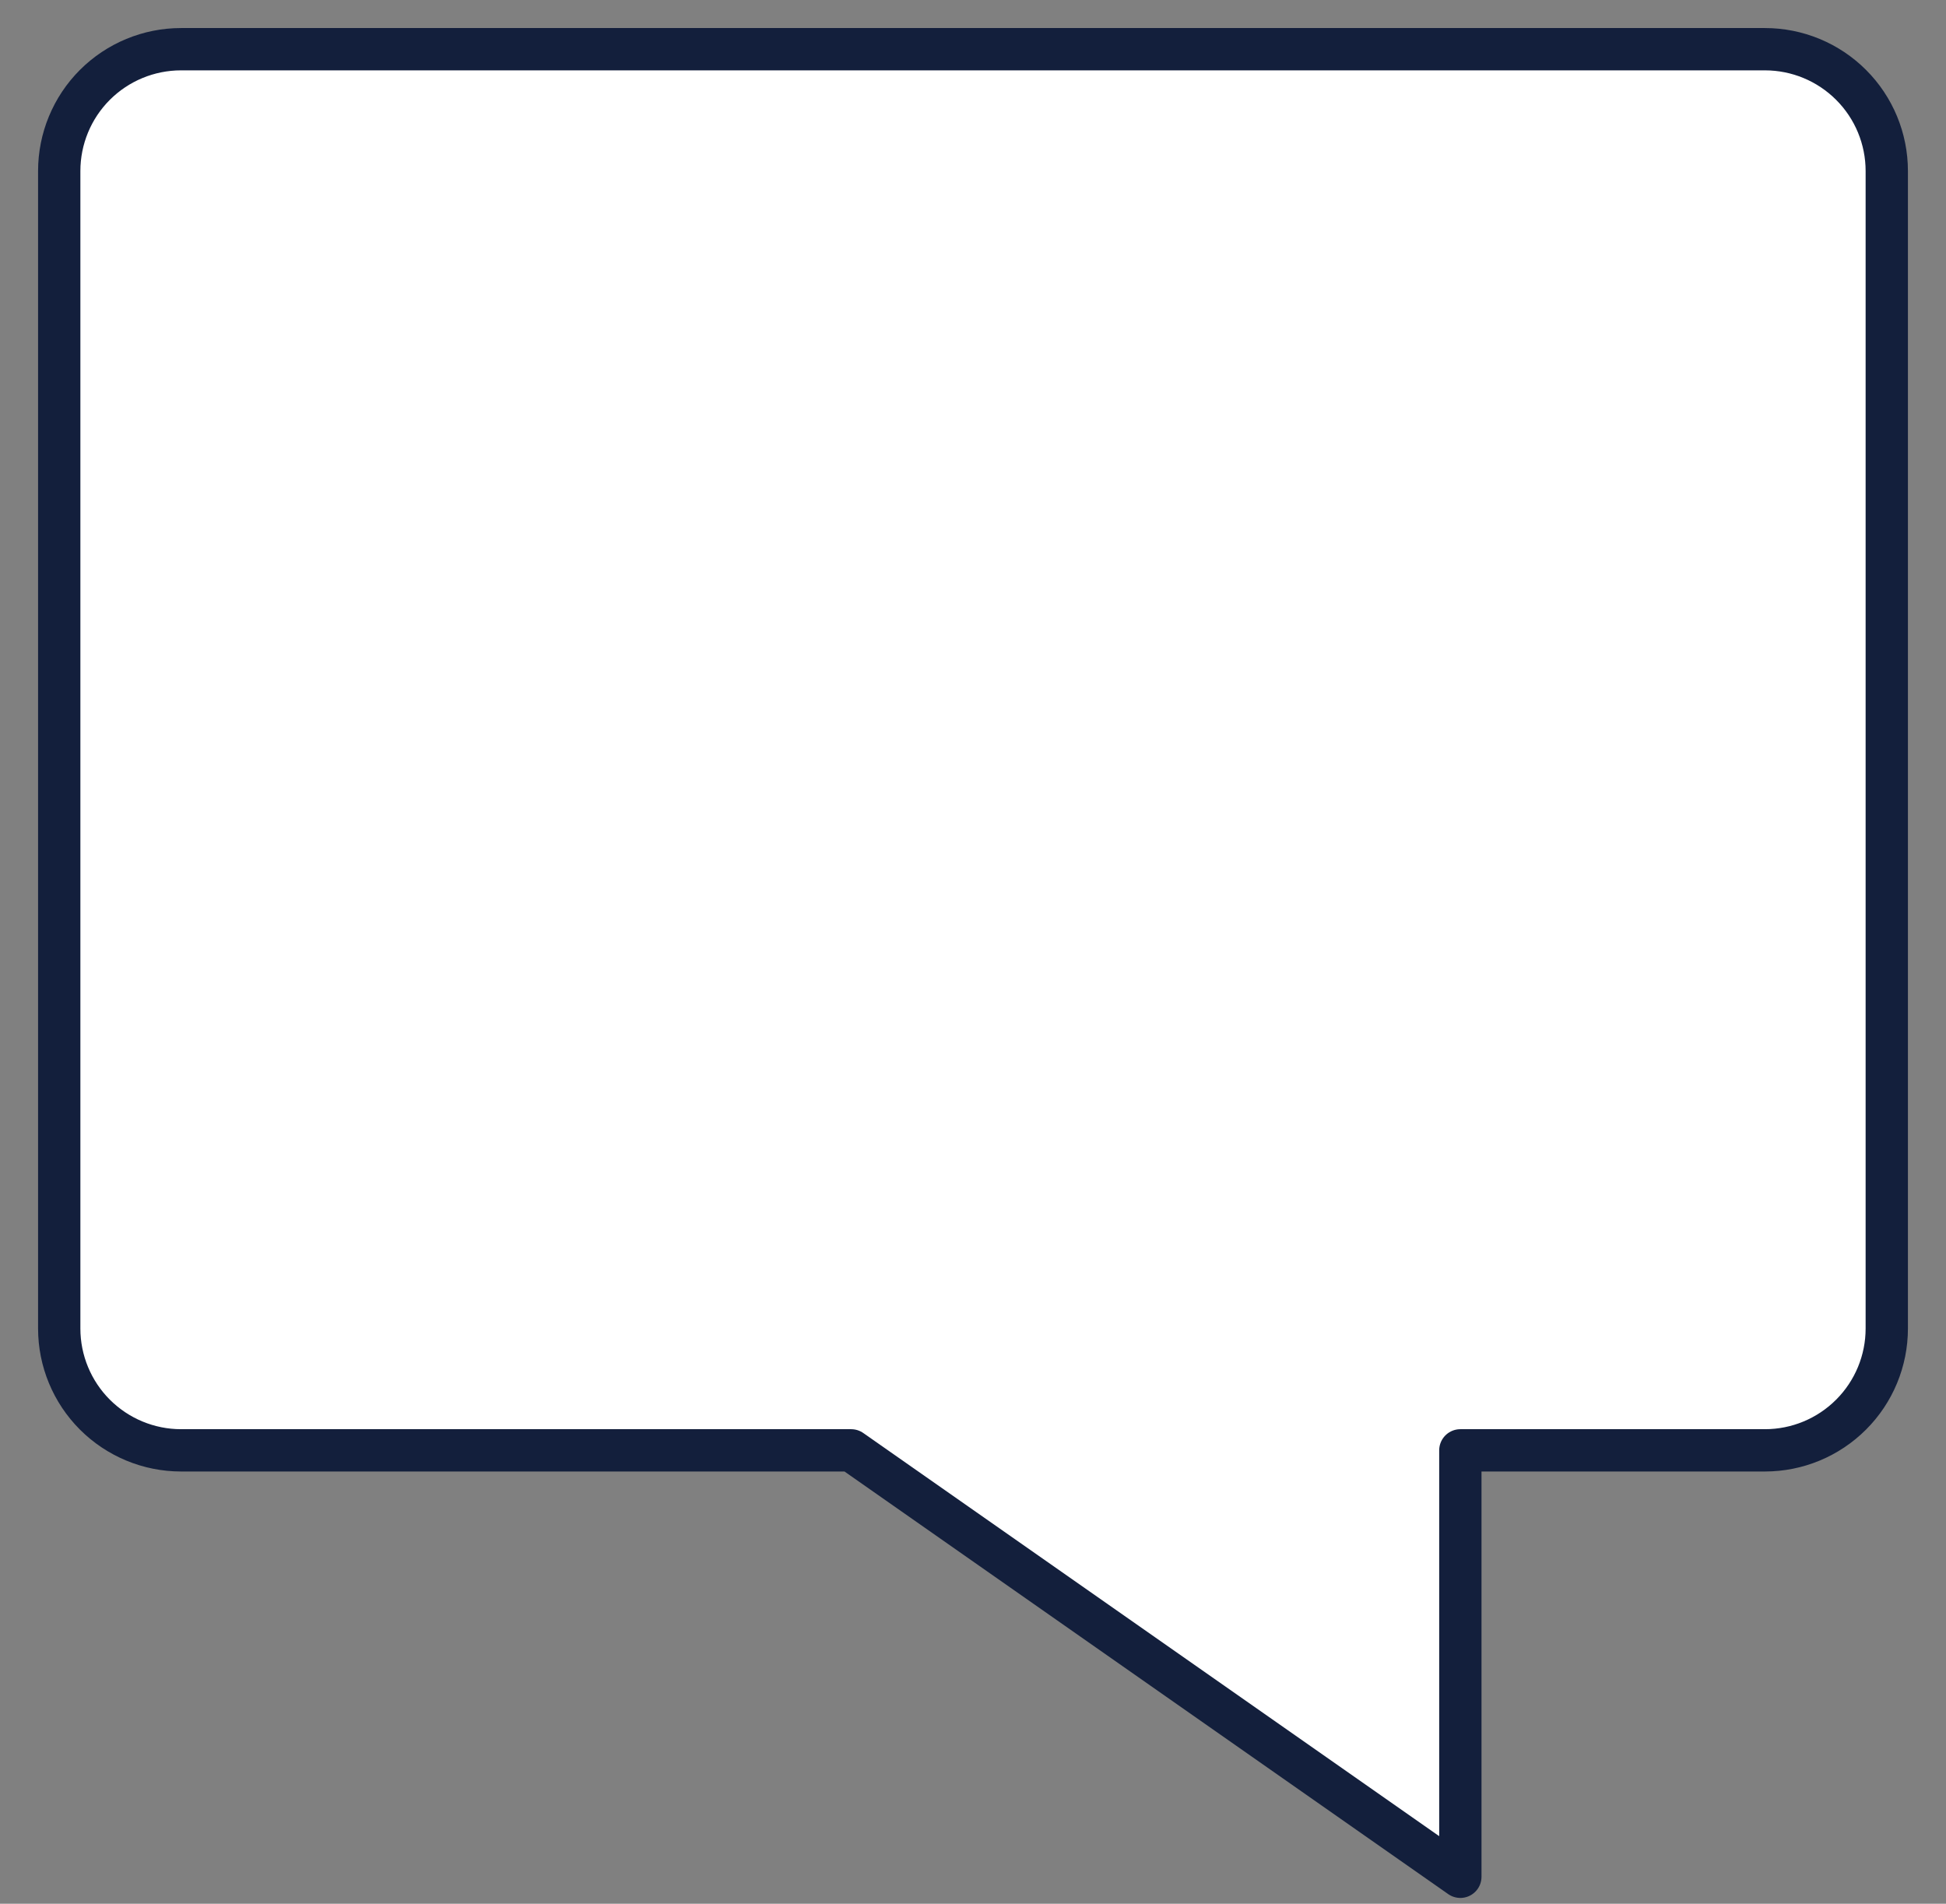 <svg width="46" height="45" viewBox="0 0 46 45" fill="none" xmlns="http://www.w3.org/2000/svg">
<rect x="0" y="0" width="46" height="45" fill="#808080" stroke="none"/>
<path id="Vector" d="M44.6 31.403C44.6 32.166 44.297 32.899 43.756 33.439C43.216 33.979 42.484 34.283 41.72 34.283H34.52V44.363L20.12 34.283H4.28C3.516 34.283 2.784 33.979 2.243 33.439C1.703 32.899 1.4 32.166 1.4 31.403V4.043C1.4 3.279 1.703 2.546 2.243 2.006C2.784 1.466 3.516 1.163 4.28 1.163H41.72C42.484 1.163 43.216 1.466 43.756 2.006C44.297 2.546 44.6 3.279 44.6 4.043V31.403Z" fill="white" stroke="#131F3C" stroke-linecap="round" stroke-linejoin="round"/>
</svg>

